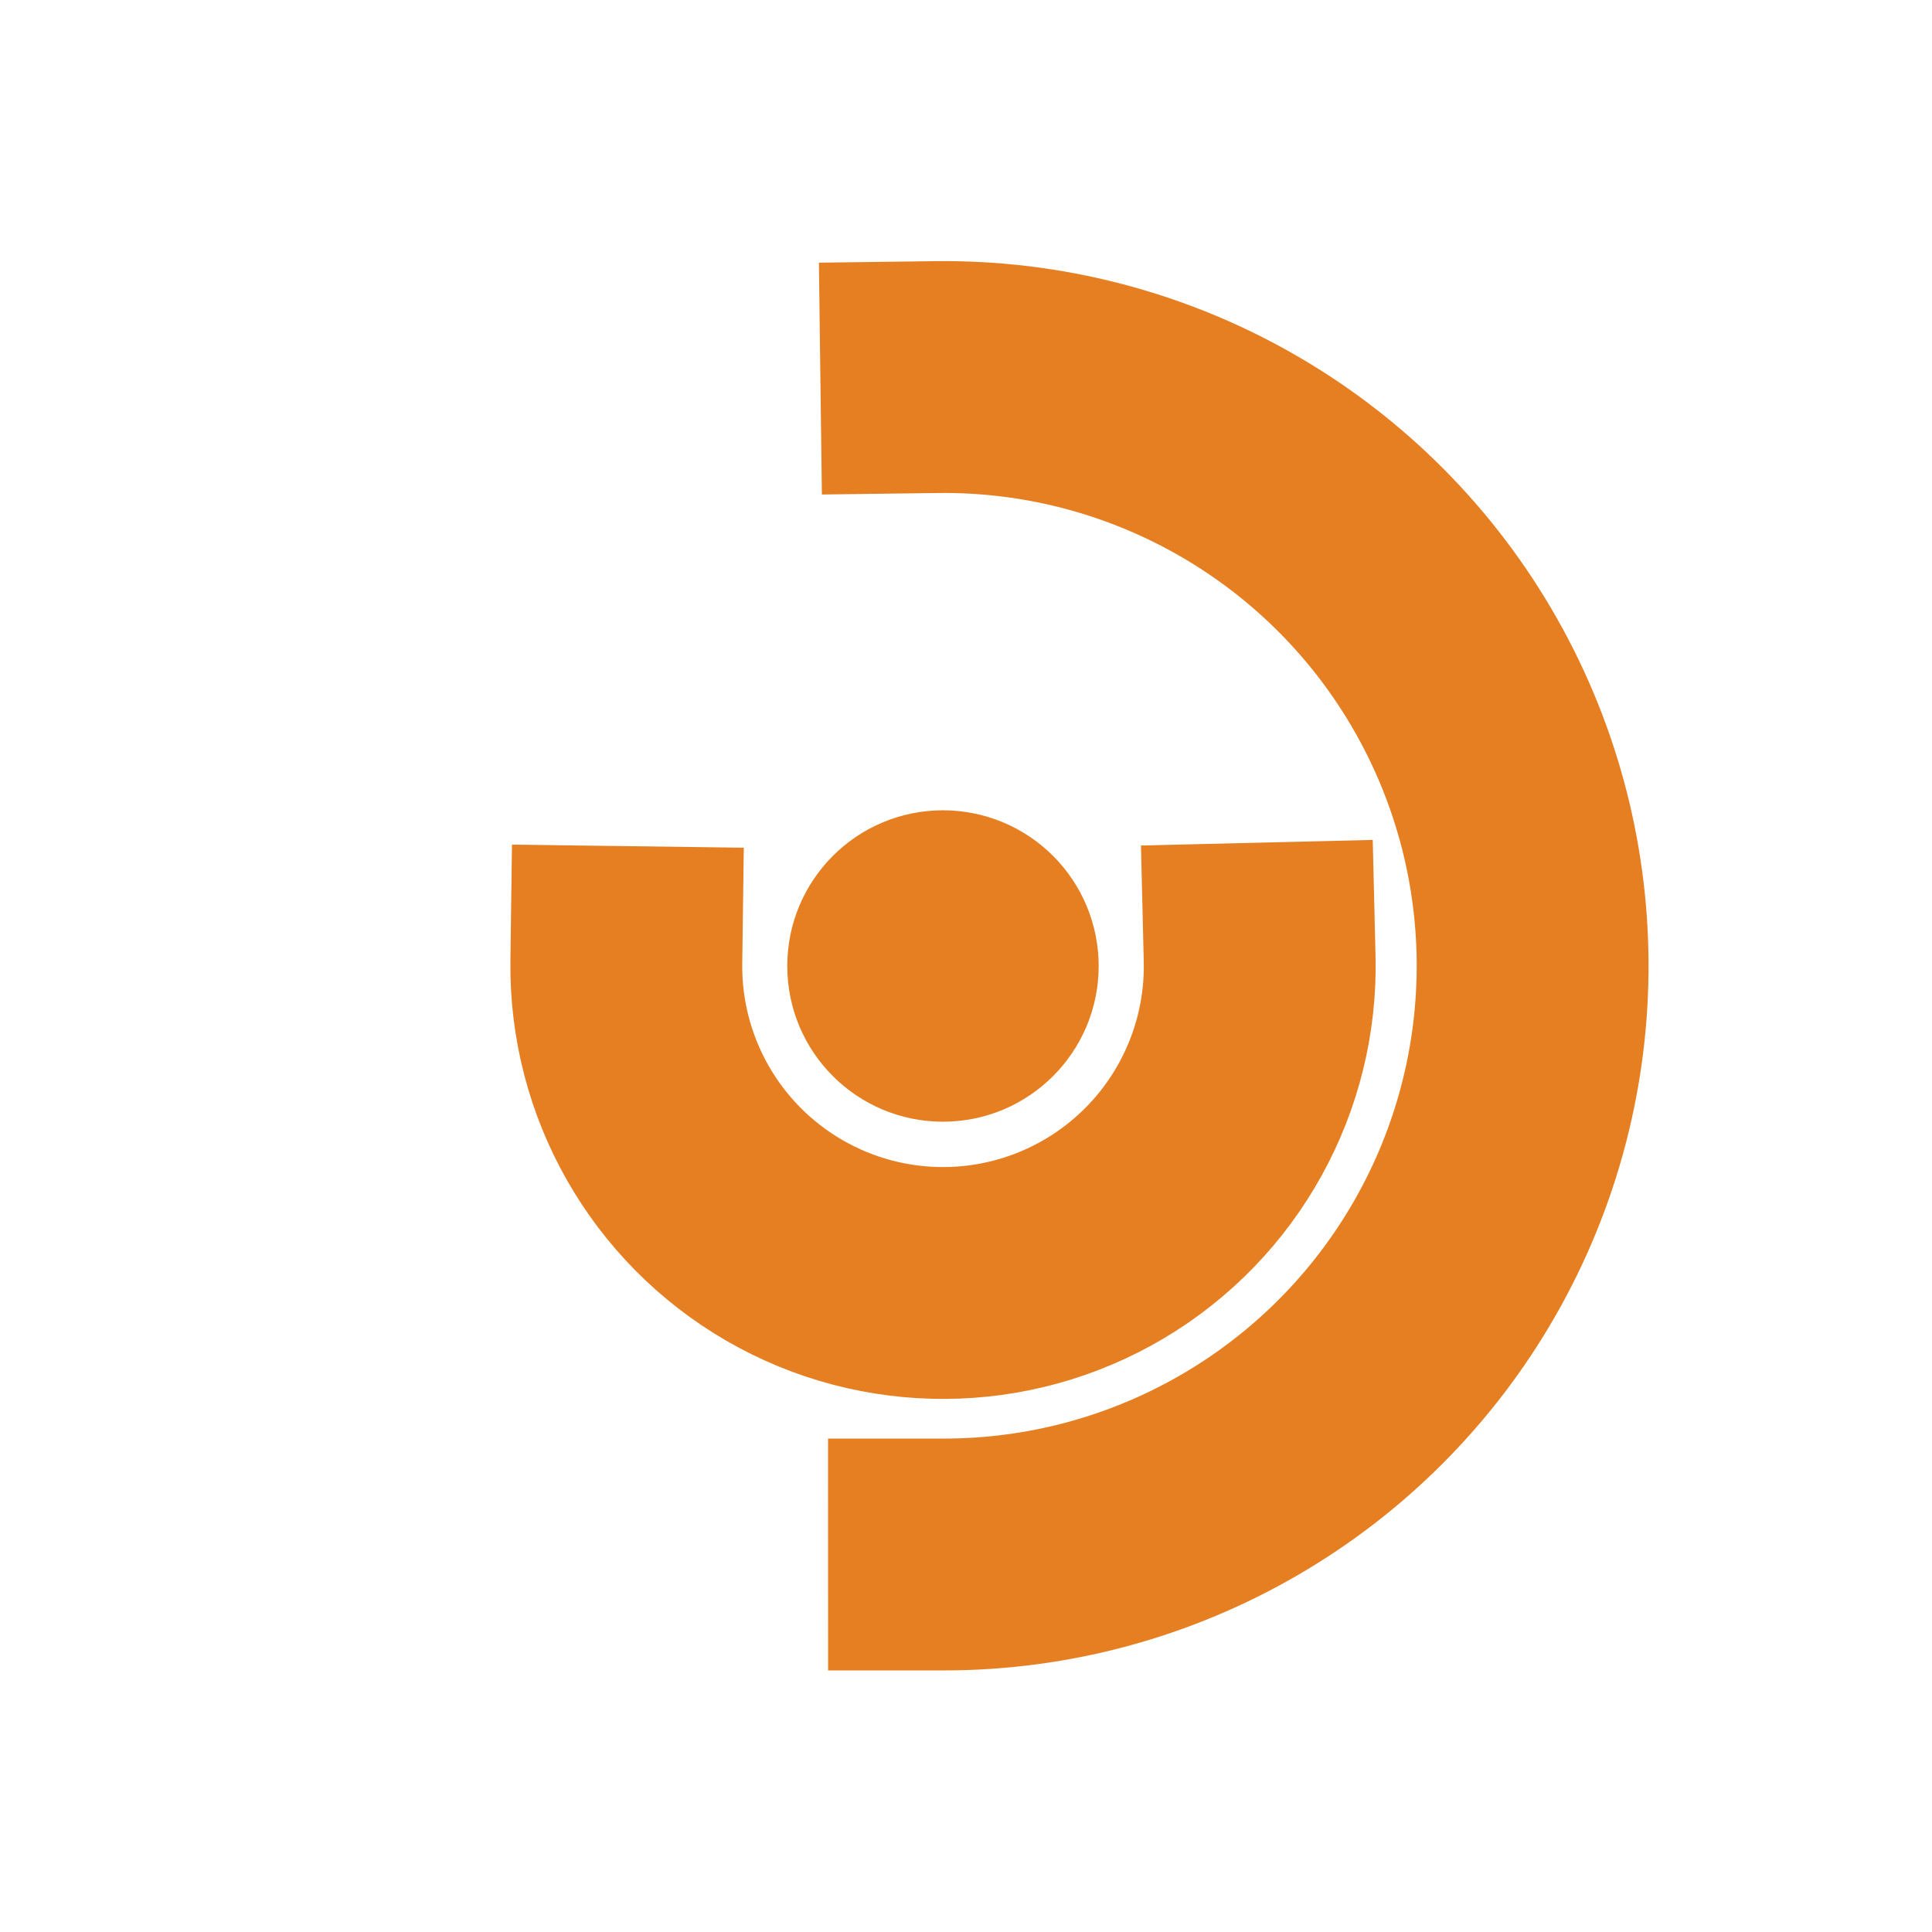 <svg version="1.1" viewBox="0.0 0.0 100.0 100.0" fill="none" stroke="none" stroke-linecap="square" stroke-miterlimit="10" xmlns:xlink="http://www.w3.org/1999/xlink" xmlns="http://www.w3.org/2000/svg"><clipPath id="p.0"><path d="m0 0l100.0 0l0 100.0l-100.0 0l0 -100.0z" clip-rule="nonzero"/></clipPath><g clip-path="url(#p.0)"><path fill="#000000" fill-opacity="0.0" d="m0 0l100.0 0l0 100.0l-100.0 0z" fill-rule="evenodd"/><path fill="#000000" fill-opacity="0.0" d="m48.463 19.518l0 0c10.932 -0.141 21.102 5.585 26.65 15.006c5.548 9.421 5.625 21.091 0.2 30.584c-5.425 9.492 -15.519 15.351 -26.452 15.353l-0.005 -30.472z" fill-rule="evenodd"/><path fill="#000000" fill-opacity="0.0" d="m48.463 19.518l0 0c10.932 -0.141 21.102 5.585 26.65 15.006c5.548 9.421 5.625 21.091 0.2 30.584c-5.425 9.492 -15.519 15.351 -26.452 15.353" fill-rule="evenodd"/><path stroke="#e67e22" stroke-width="12.0" stroke-linejoin="round" stroke-linecap="butt" d="m48.463 19.518l0 0c10.932 -0.141 21.102 5.585 26.65 15.006c5.548 9.421 5.625 21.091 0.2 30.584c-5.425 9.492 -15.519 15.351 -26.452 15.353" fill-rule="evenodd"/><path fill="#e67e22" d="m41.249 50.0l0 0c0 -4.175 3.384 -7.559 7.559 -7.559l0 0c2.005 0 3.927 0.796 5.345 2.214c1.418 1.418 2.214 3.34 2.214 5.345l0 0c0 4.175 -3.384 7.559 -7.559 7.559l0 0c-4.175 0 -7.559 -3.384 -7.559 -7.559z" fill-rule="evenodd"/><path stroke="#e67e22" stroke-width="1.0" stroke-linejoin="round" stroke-linecap="butt" d="m41.249 50.0l0 0c0 -4.175 3.384 -7.559 7.559 -7.559l0 0c2.005 0 3.927 0.796 5.345 2.214c1.418 1.418 2.214 3.34 2.214 5.345l0 0c0 4.175 -3.384 7.559 -7.559 7.559l0 0c-4.175 0 -7.559 -3.384 -7.559 -7.559z" fill-rule="evenodd"/><path fill="#000000" fill-opacity="0.0" d="m65.199 49.617l0 0c0.143 5.928 -2.926 11.472 -8.026 14.497c-5.101 3.025 -11.437 3.06 -16.57 0.091c-5.133 -2.969 -8.263 -8.479 -8.184 -14.408l16.392 0.217z" fill-rule="evenodd"/><path fill="#000000" fill-opacity="0.0" d="m65.199 49.617l0 0c0.143 5.928 -2.926 11.472 -8.026 14.497c-5.101 3.025 -11.437 3.06 -16.57 0.091c-5.133 -2.969 -8.263 -8.479 -8.184 -14.408" fill-rule="evenodd"/><path stroke="#e67e22" stroke-width="12.0" stroke-linejoin="round" stroke-linecap="butt" d="m65.199 49.617l0 0c0.143 5.928 -2.926 11.472 -8.026 14.497c-5.101 3.025 -11.437 3.06 -16.57 0.091c-5.133 -2.969 -8.263 -8.479 -8.184 -14.408" fill-rule="evenodd"/></g></svg>